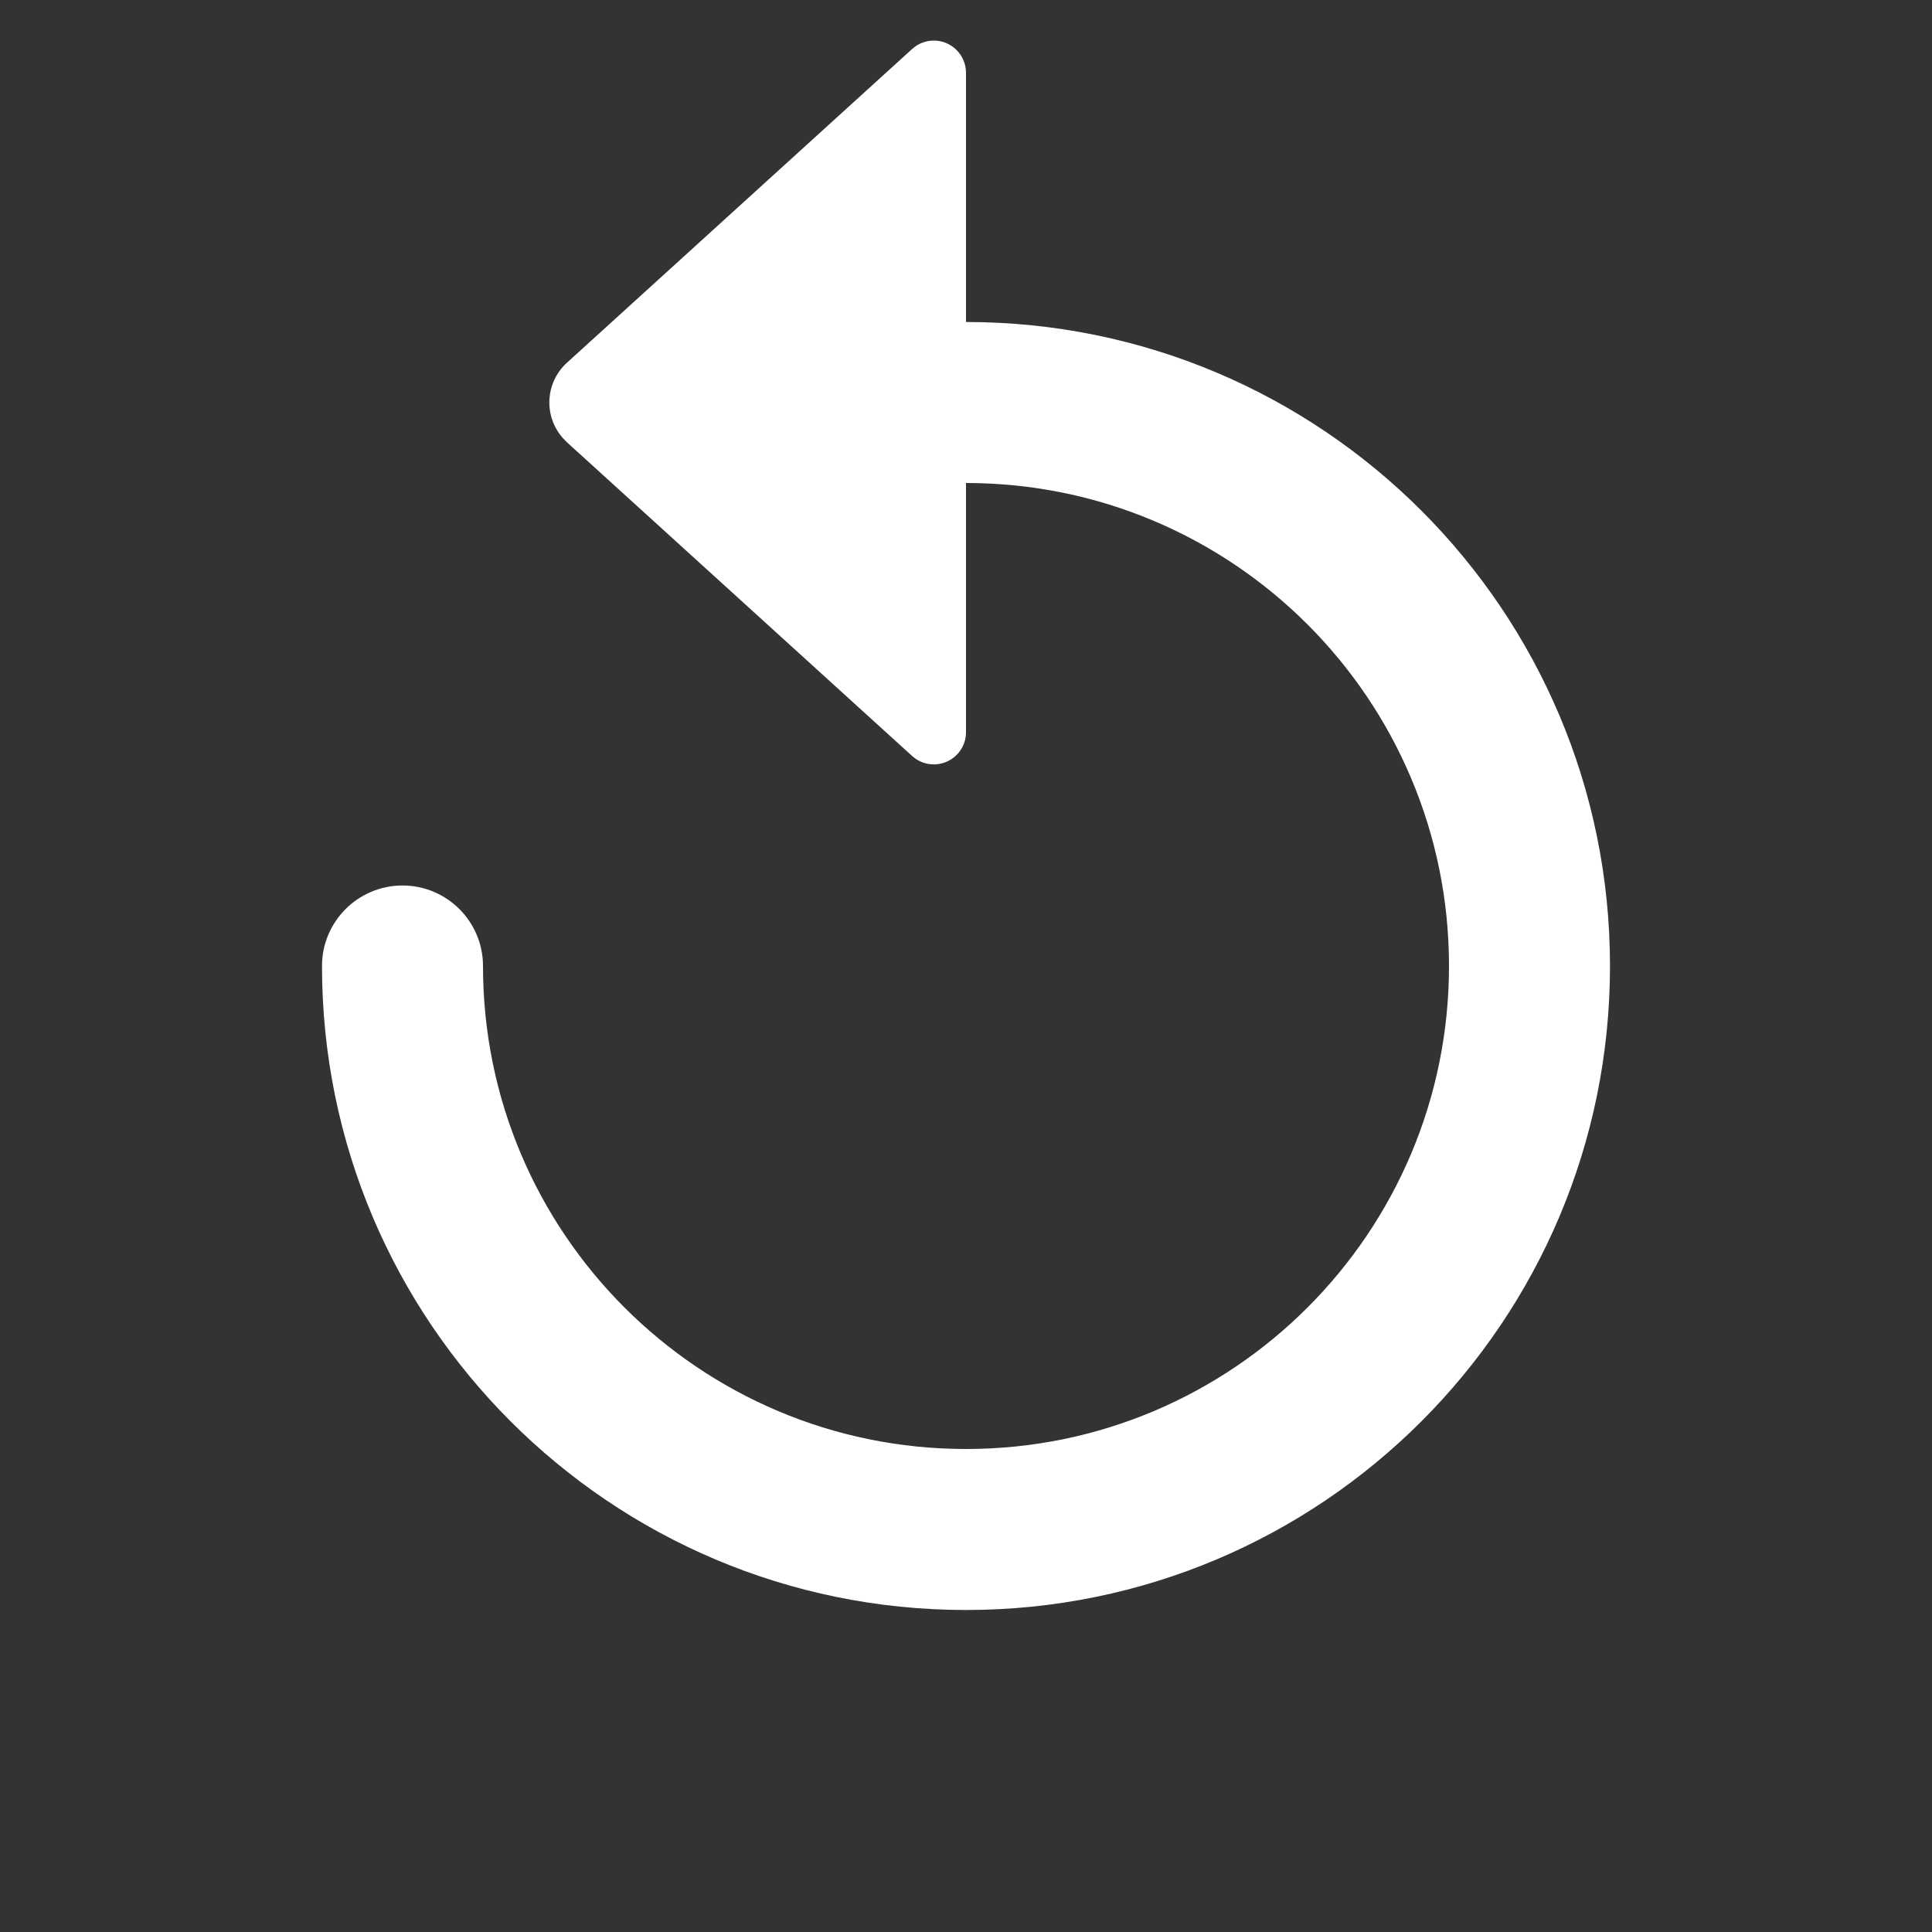 <svg width="21" height="21" viewBox="0 0 21 21" fill="none" xmlns="http://www.w3.org/2000/svg">
<rect x="0" y="0" width="21" height="21" fill="#333333" stroke="none"/>
<path d="M10.5 7.959C10.5 8.046 10.468 8.13 10.409 8.194C10.279 8.337 10.058 8.348 9.915 8.218L6.162 4.807C6.149 4.794 6.136 4.781 6.123 4.767C5.906 4.529 5.924 4.16 6.162 3.943L9.915 0.532C9.979 0.474 10.063 0.441 10.15 0.441C10.343 0.441 10.5 0.598 10.5 0.791L10.5 3.5C14.366 3.5 17.5 6.634 17.5 10.5C17.5 14.366 14.366 17.5 10.5 17.5C6.634 17.5 3.5 14.366 3.5 10.5C3.5 10.017 3.892 9.625 4.375 9.625C4.858 9.625 5.25 10.017 5.25 10.5C5.25 13.399 7.601 15.75 10.5 15.75C13.399 15.75 15.75 13.399 15.75 10.5C15.75 7.6 13.399 5.25 10.5 5.25L10.5 7.959Z" fill="white"/>
</svg>
